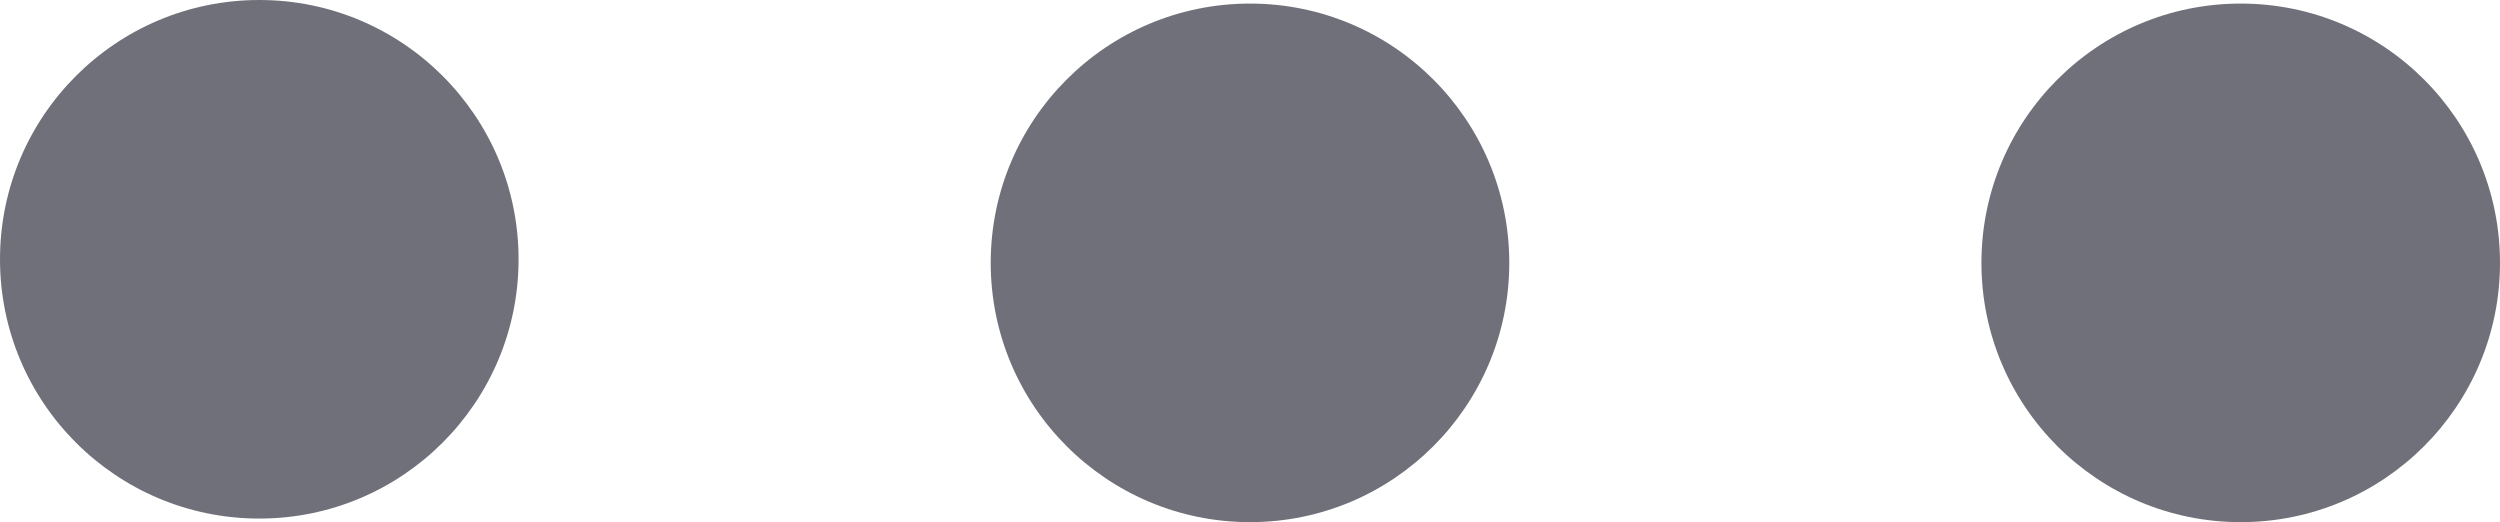 <svg xmlns="http://www.w3.org/2000/svg" width="14" height="2.924" viewBox="0 0 14 2.924">
  <g id="组_925" data-name="组 925" transform="translate(-407.172 -413.724)">
    <circle id="椭圆_74" data-name="椭圆 74" cx="1.452" cy="1.452" r="1.452" transform="translate(407.172 413.724)" fill="#70707a"/>
    <circle id="椭圆_75" data-name="椭圆 75" cx="1.452" cy="1.452" r="1.452" transform="translate(412.72 413.744)" fill="#70707a"/>
    <circle id="椭圆_76" data-name="椭圆 76" cx="1.452" cy="1.452" r="1.452" transform="translate(418.268 413.744)" fill="#70707a"/>
  </g>
</svg>
